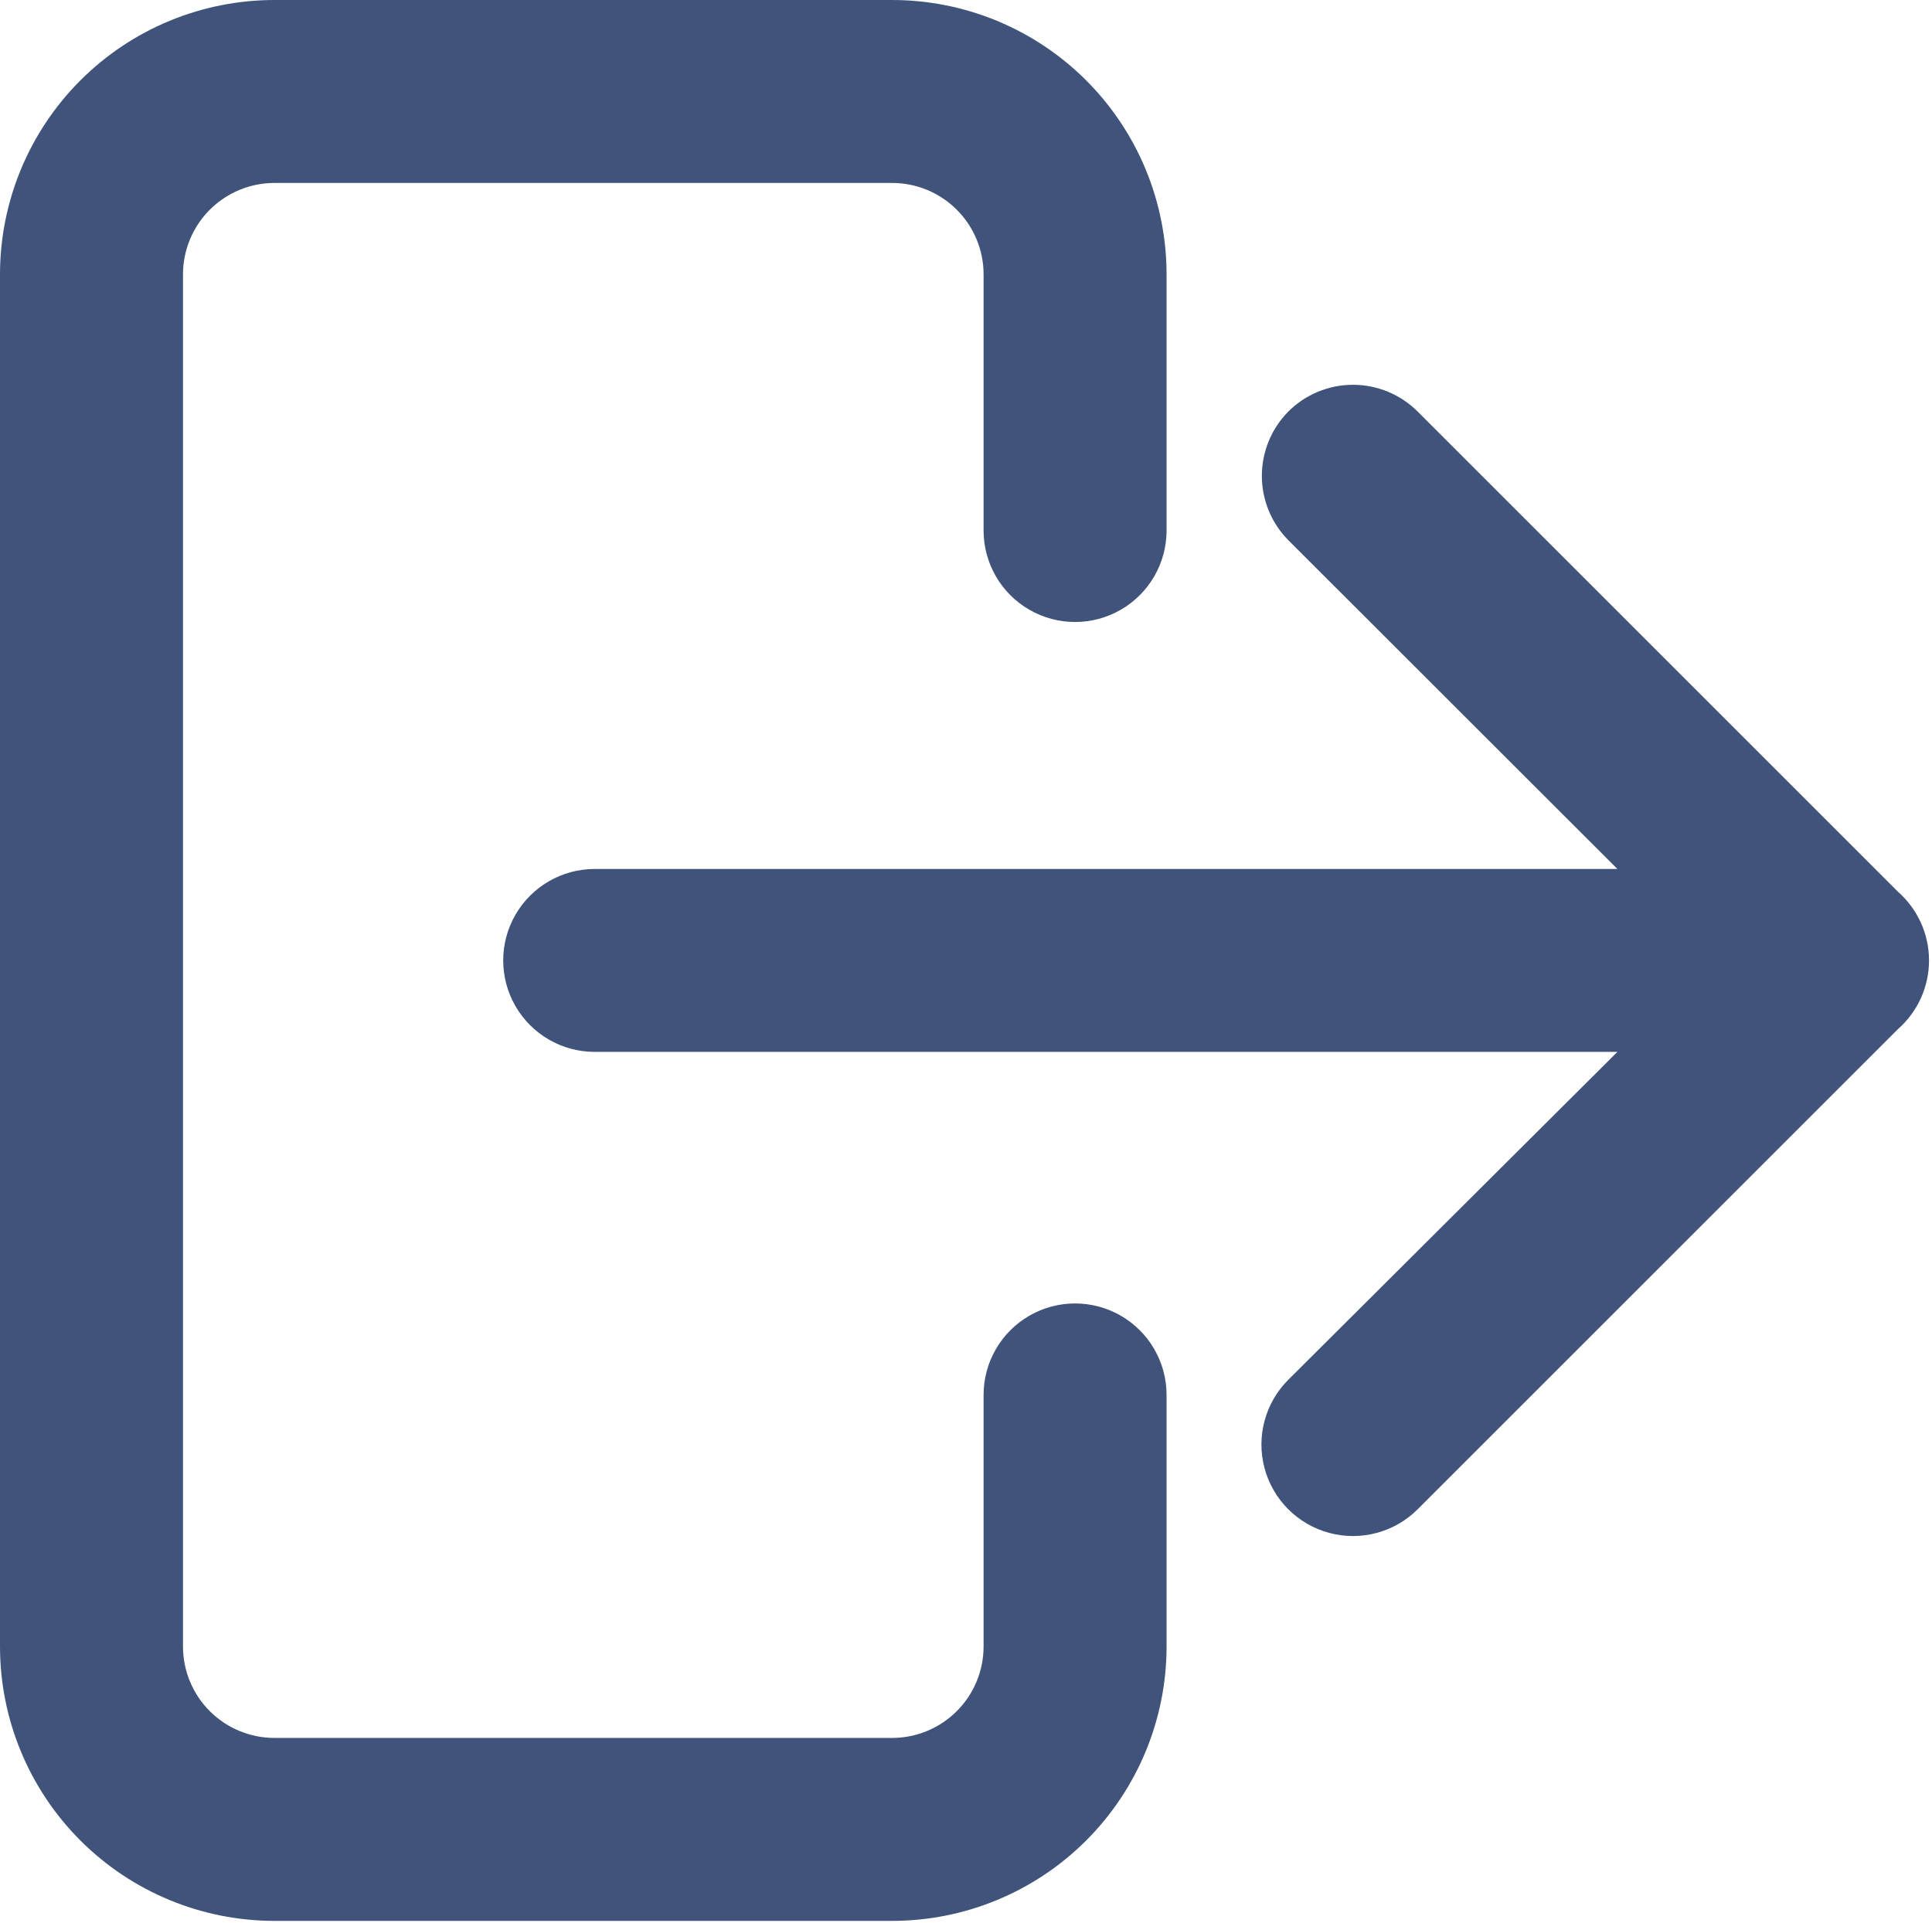 <?xml version="1.0" encoding="UTF-8" standalone="no"?>
<!DOCTYPE svg PUBLIC "-//W3C//DTD SVG 1.1//EN" "http://www.w3.org/Graphics/SVG/1.1/DTD/svg11.dtd">
<svg width="100%" height="100%" viewBox="0 0 473 471" version="1.1" xmlns="http://www.w3.org/2000/svg" xmlns:xlink="http://www.w3.org/1999/xlink" xml:space="preserve" xmlns:serif="http://www.serif.com/" style="fill-rule:evenodd;clip-rule:evenodd;stroke-linejoin:round;stroke-miterlimit:2;">
    <g transform="matrix(1,0,0,1,-114.048,-44.8)">
        <g>
            <g transform="matrix(-1,0,0,1,700.368,0)">
                <path d="M586.32,112C586.32,94.176 579.238,77.086 566.636,64.484C554.034,51.879 536.941,44.8 519.12,44.8L367.92,44.8C350.096,44.8 333.002,51.878 320.4,64.484C307.798,77.086 300.716,94.175 300.716,112L300.716,174.719C300.716,182.723 304.986,190.117 311.919,194.117C318.849,198.121 327.388,198.121 334.317,194.117C341.247,190.117 345.516,182.722 345.516,174.719L345.516,112C345.516,106.059 347.875,100.363 352.079,96.16C356.278,91.961 361.977,89.601 367.919,89.601L519.119,89.601C525.06,89.601 530.756,91.961 534.959,96.16C539.158,100.363 541.517,106.058 541.517,112L541.517,448C541.517,453.941 539.158,459.637 534.959,463.84C530.755,468.039 525.06,470.399 519.119,470.399L367.919,470.399C361.977,470.399 356.278,468.039 352.079,463.84C347.875,459.637 345.516,453.942 345.516,448L345.516,386.398C345.516,378.398 341.247,371.003 334.317,367C327.387,363 318.848,363 311.919,367C304.985,371.004 300.716,378.398 300.716,386.398L300.716,448C300.716,465.824 307.798,482.914 320.4,495.516C333.002,508.121 350.095,515.2 367.92,515.2L519.12,515.2C536.94,515.2 554.034,508.122 566.636,495.516C579.238,482.914 586.32,465.825 586.32,448L586.32,112Z" style="fill:rgb(64,84,123);fill-rule:nonzero;"/>
            </g>
            <g transform="matrix(-1,0,0,1,700.368,0)">
                <path d="M270.93,145.6C266.727,141.393 261.024,139.03 255.078,139.03C249.137,139.03 243.433,141.393 239.23,145.6L121.63,263.2L121.634,263.196C116.81,267.45 114.048,273.567 114.048,279.997C114.048,286.427 116.81,292.544 121.634,296.798L239.234,414.398L239.23,414.394C244.894,420.058 253.144,422.269 260.878,420.195C268.612,418.125 274.655,412.082 276.73,404.347C278.8,396.613 276.589,388.363 270.929,382.699L190.343,302.394L440.723,302.394C448.727,302.394 456.121,298.124 460.121,291.195C464.125,284.265 464.125,275.726 460.121,268.797C456.121,261.867 448.726,257.598 440.723,257.598L190.343,257.598L270.929,177.067C275.066,172.876 277.386,167.223 277.386,161.333C277.386,155.442 275.066,149.79 270.929,145.599L270.93,145.6Z" style="fill:rgb(64,84,123);fill-rule:nonzero;"/>
            </g>
        </g>
    </g>
</svg>
